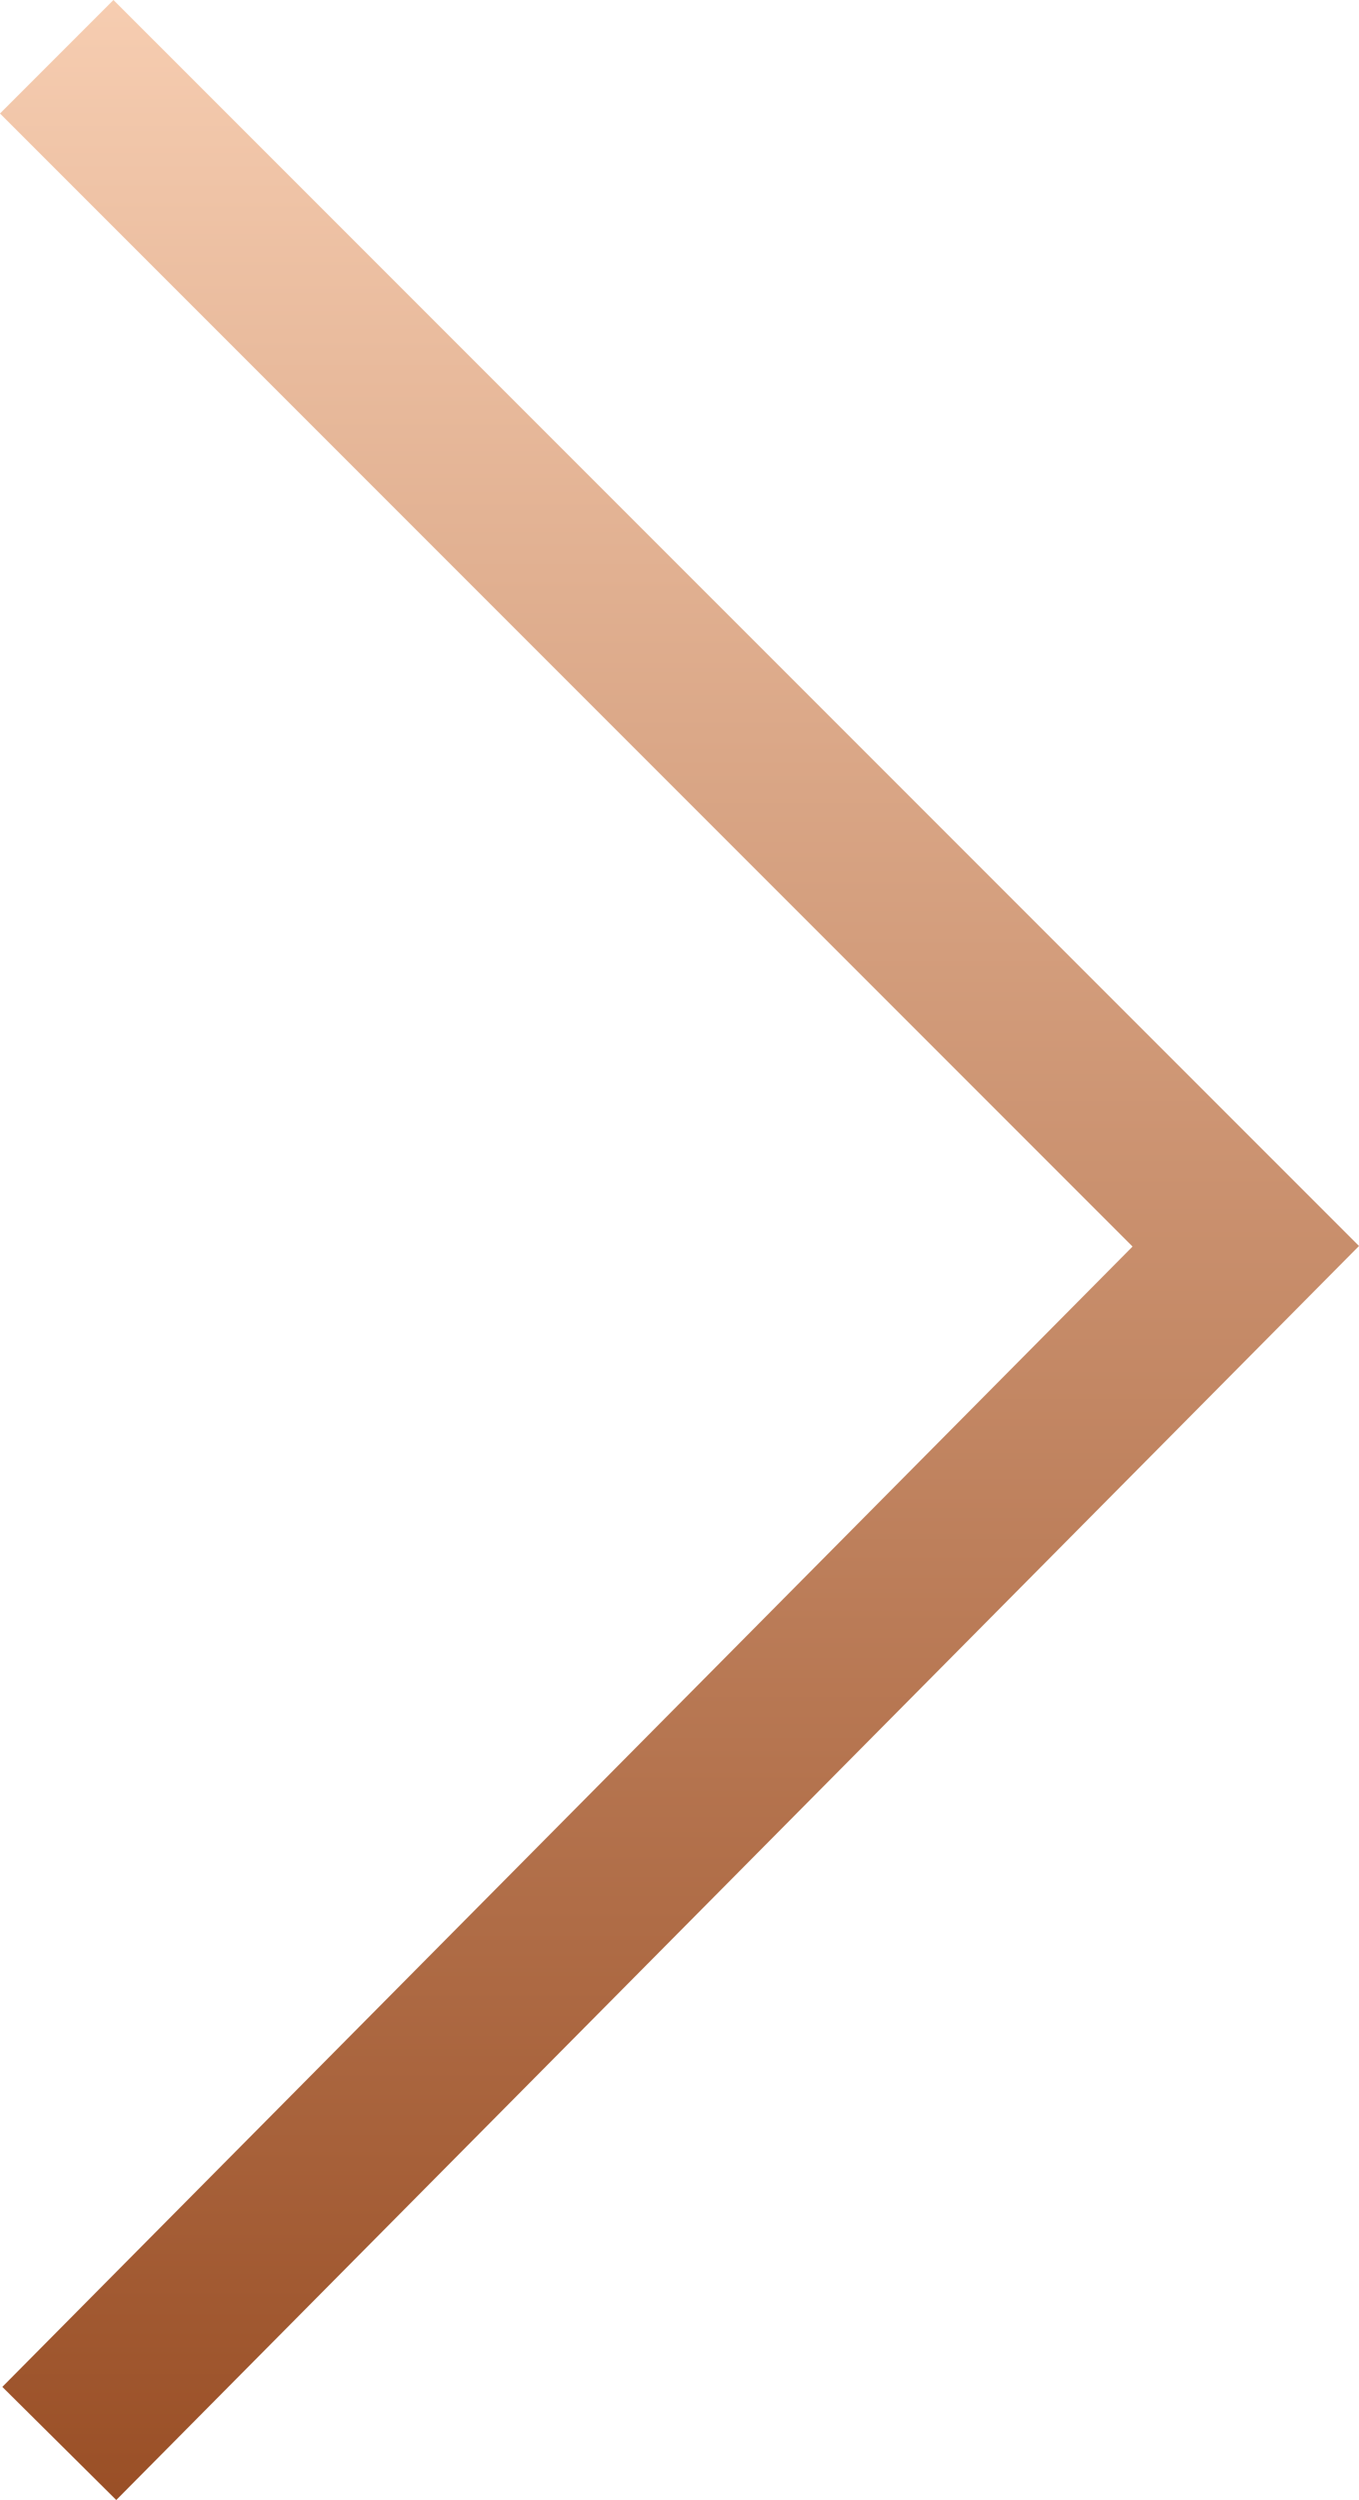 <svg xmlns="http://www.w3.org/2000/svg" xmlns:xlink="http://www.w3.org/1999/xlink" width="16.936" height="31.142" viewBox="0 0 16.936 31.142">
  <defs>
    <linearGradient id="linear-gradient" x1="0.5" y1="1" x2="0.5" gradientUnits="objectBoundingBox">
      <stop offset="0" stop-color="#994e25"/>
      <stop offset="1" stop-color="#f7ceb2"/>
    </linearGradient>
  </defs>
  <path id="drop_slider_arrow_right" d="M1.414,0,16.936,15.521,1.449,31.142.029,29.733,14.114,15.528,0,1.414Z" fill="url(#linear-gradient)"/>
</svg>
